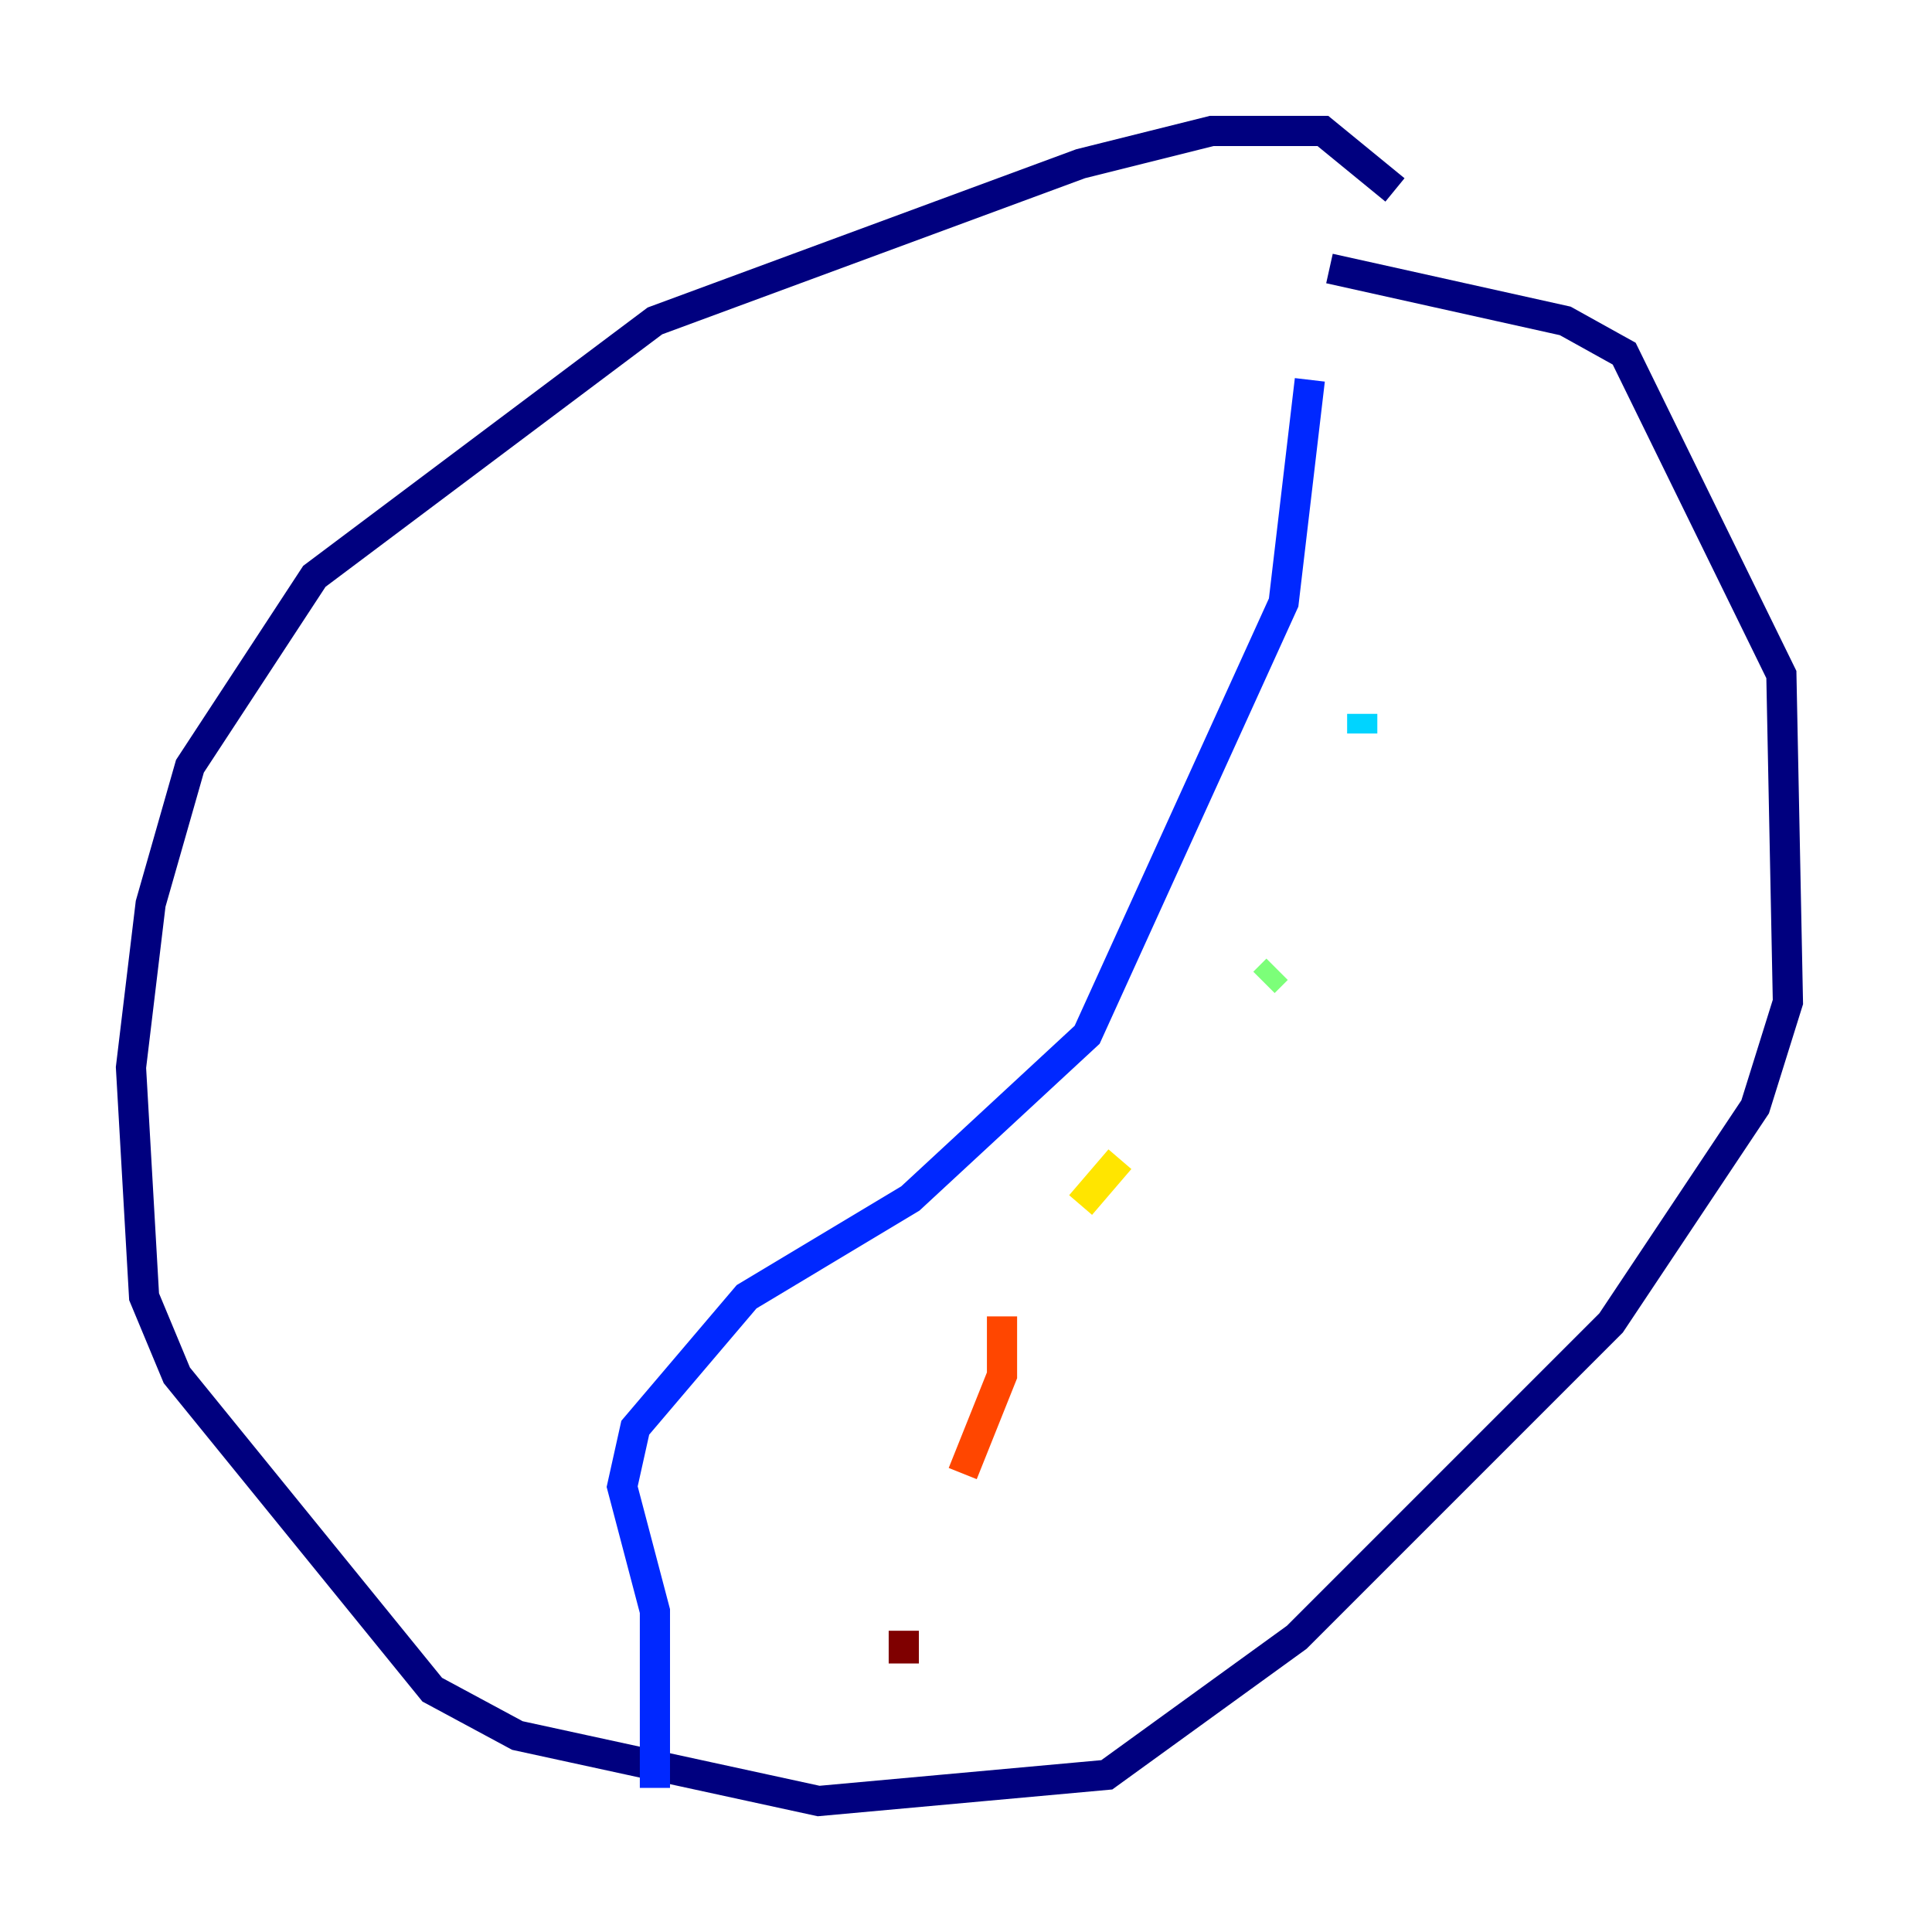 <?xml version="1.0" encoding="utf-8" ?>
<svg baseProfile="tiny" height="128" version="1.2" viewBox="0,0,128,128" width="128" xmlns="http://www.w3.org/2000/svg" xmlns:ev="http://www.w3.org/2001/xml-events" xmlns:xlink="http://www.w3.org/1999/xlink"><defs /><polyline fill="none" points="92.42,12.583 87.647,8.678 80.271,8.678 71.593,10.848 43.39,21.261 20.827,38.183 12.583,50.766 9.98,59.878 8.678,70.725 9.546,85.912 11.715,91.119 28.637,111.946 34.278,114.983 54.237,119.322 73.329,117.586 85.912,108.475 106.739,87.647 116.285,73.329 118.454,66.386 118.02,44.691 107.607,23.43 103.702,21.261 88.081,17.79" stroke="#00007f" stroke-width="2" /><polyline fill="none" points="43.39,118.454 43.39,106.739 41.22,98.495 42.088,94.59 49.464,85.912 60.312,79.403 72.027,68.556 85.044,39.919 86.78,25.166" stroke="#0028ff" stroke-width="2" /><polyline fill="none" points="90.251,47.295 90.251,48.597" stroke="#00d4ff" stroke-width="2" /><polyline fill="none" points="84.61,64.217 83.742,65.085" stroke="#7cff79" stroke-width="2" /><polyline fill="none" points="74.197,76.8 71.593,79.837" stroke="#ffe500" stroke-width="2" /><polyline fill="none" points="66.386,87.214 66.386,91.119 63.783,97.627" stroke="#ff4600" stroke-width="2" /><polyline fill="none" points="59.878,108.041 59.878,110.21" stroke="#7f0000" stroke-width="2" /></svg>